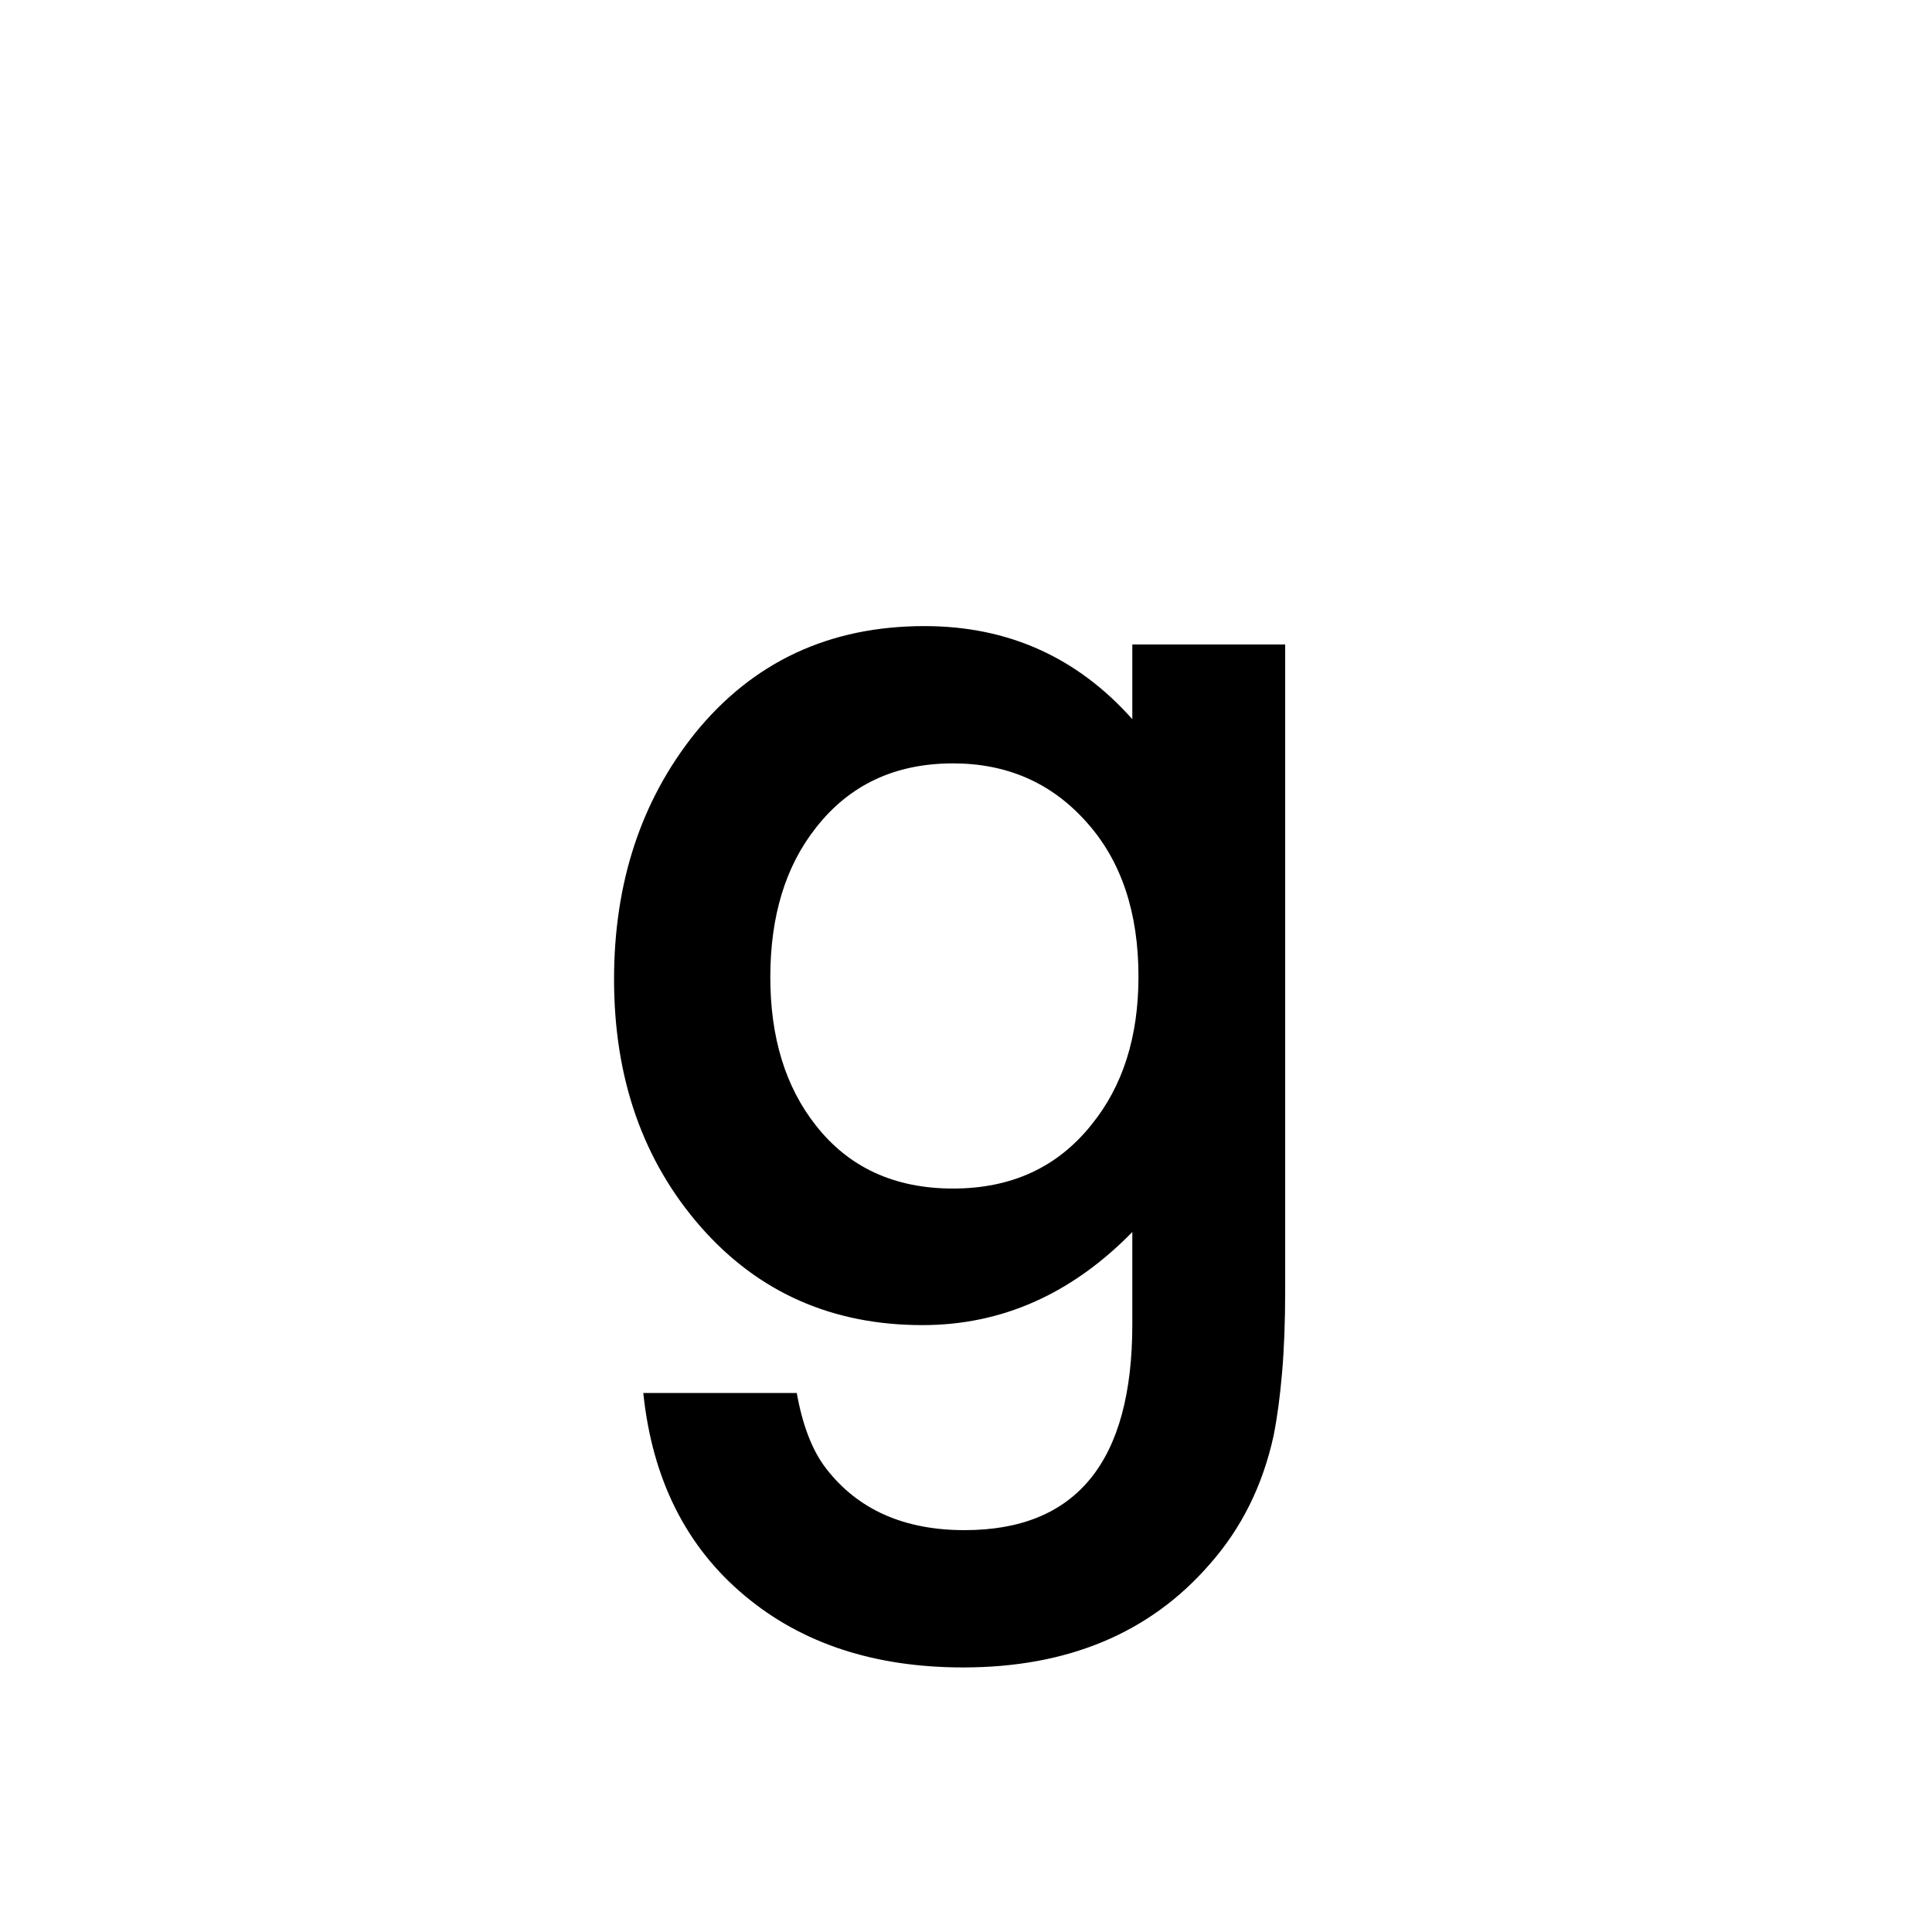 <?xml version='1.0' encoding='UTF-8'?>
<svg xmlns="http://www.w3.org/2000/svg" xmlns:xlink="http://www.w3.org/1999/xlink" width="250px" height="250px" viewBox="0 0 250 250" y="0px" x="0px" enable-background="new 0 0 250 250"><defs><symbol overflow="visible" id="68a5318ca"><path d="M95.281-2.016c0 4.04-.136 7.598-.406 10.672-.262 3.07-.625 5.781-1.094 8.125-1.406 6.446-4.164 11.989-8.265 16.625-7.73 8.907-18.368 13.36-31.907 13.36-11.43 0-20.828-3.078-28.203-9.235-7.625-6.336-12.023-15.093-13.187-26.281h19.86c.757 4.219 2.019 7.469 3.78 9.75 4.102 5.332 10.082 8 17.938 8C68.266 29 75.5 20.125 75.5 2.375V-9.578C67.645-1.547 58.594 2.469 48.344 2.469c-11.668 0-21.219-4.223-28.657-12.672-7.5-8.55-11.25-19.242-11.25-32.078 0-12.477 3.485-23.082 10.454-31.813 7.5-9.258 17.406-13.89 29.718-13.89 10.782 0 19.743 4.015 26.891 12.046v-9.671h19.781zM76.297-42.625c0-8.32-2.23-14.973-6.688-19.953-4.511-5.094-10.28-7.64-17.312-7.64-7.5 0-13.418 2.78-17.75 8.343-3.93 4.98-5.89 11.422-5.89 19.328 0 7.805 1.96 14.195 5.89 19.172 4.27 5.45 10.187 8.172 17.75 8.172 7.562 0 13.535-2.754 17.922-8.266 4.05-4.976 6.078-11.363 6.078-19.156zm0 0"/></symbol></defs><use xlink:href="#68a5318ca" x="71.021" y="169"/></svg>